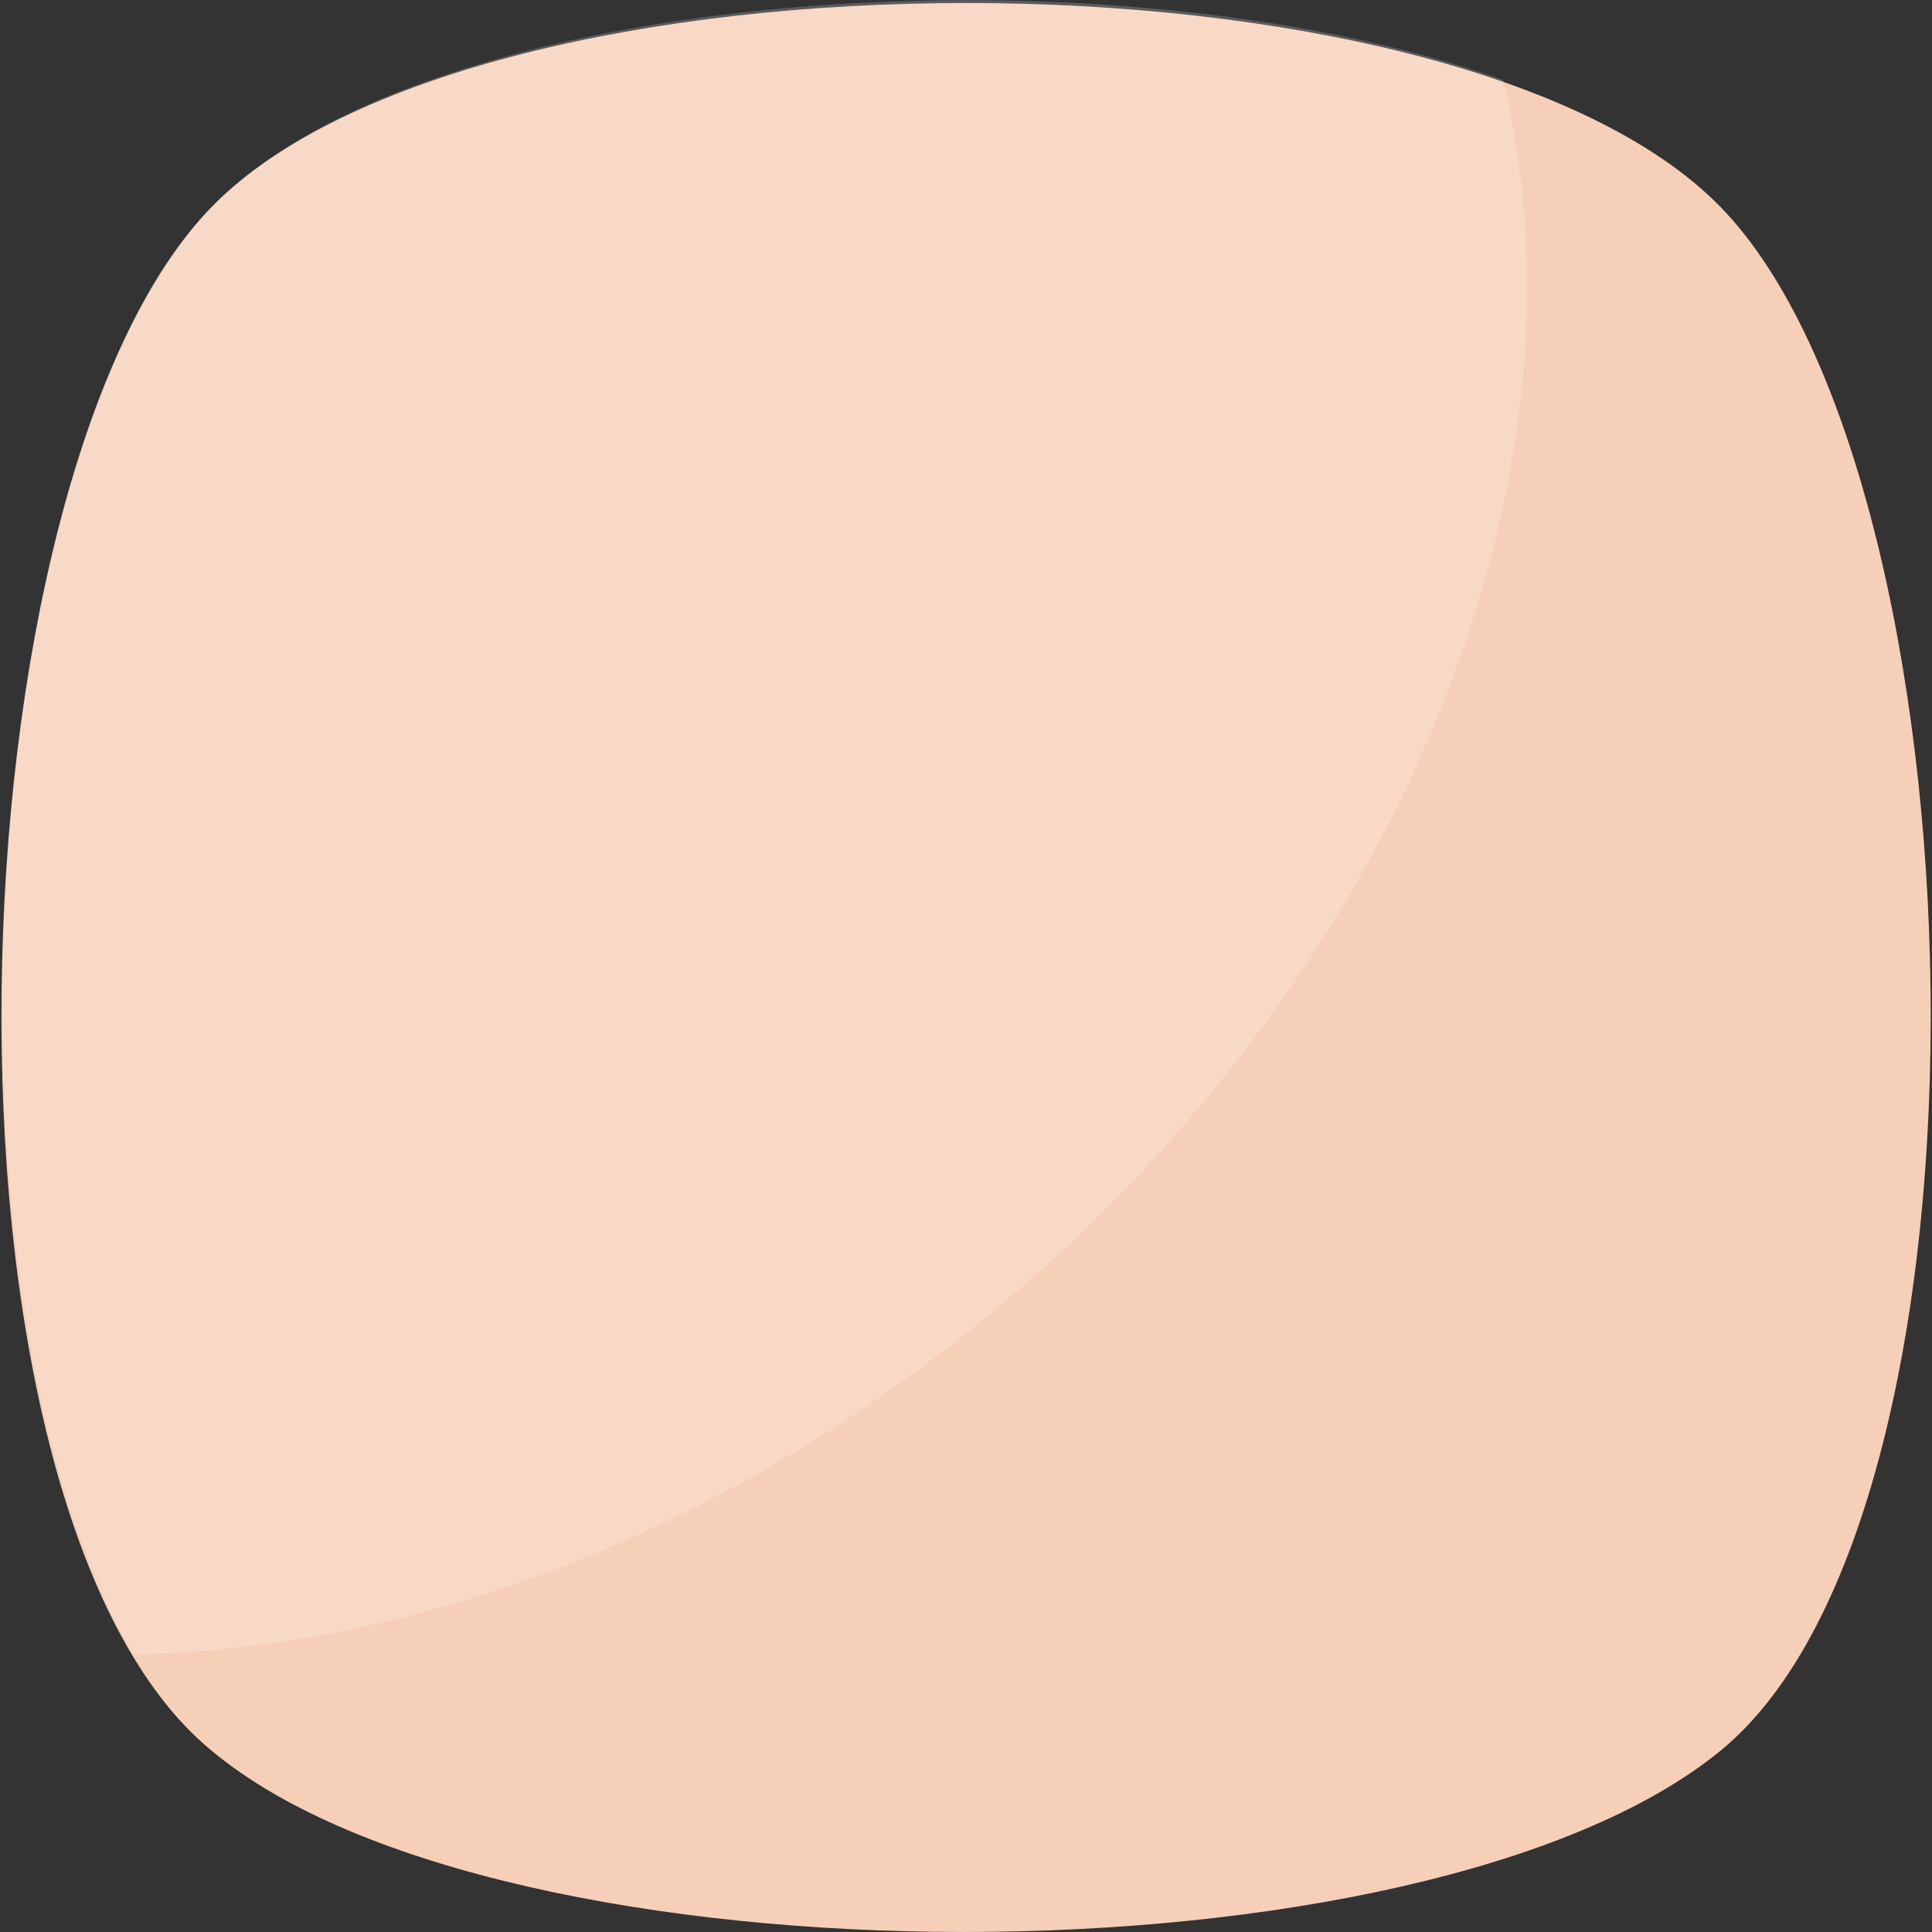 <svg width="178" height="178" viewBox="0 0 178 178" fill="none" xmlns="http://www.w3.org/2000/svg">
<rect x="0" y="0" width="178" height="178" fill="#333333" stroke="none"/>
<path d="M158.484 161.324C131.25 183.557 46.21 183.557 19.531 161.324C-7.704 139.092 -4.925 44.048 19.531 19.036C43.987 -5.976 134.029 -5.976 158.484 19.036C182.94 44.048 185.719 139.092 158.484 161.324Z" fill="#F6CFB8"/>
<g opacity="0.2">
<path d="M89.566 122.42C65.111 141.873 37.876 151.878 12.308 152.434C-6.59 120.196 -2.699 41.827 19.534 19.038C39.543 -1.527 102.35 -5.418 138.478 7.366C147.371 44.05 129.029 90.738 89.566 122.42Z" fill="white"/>
</g>
</svg>
